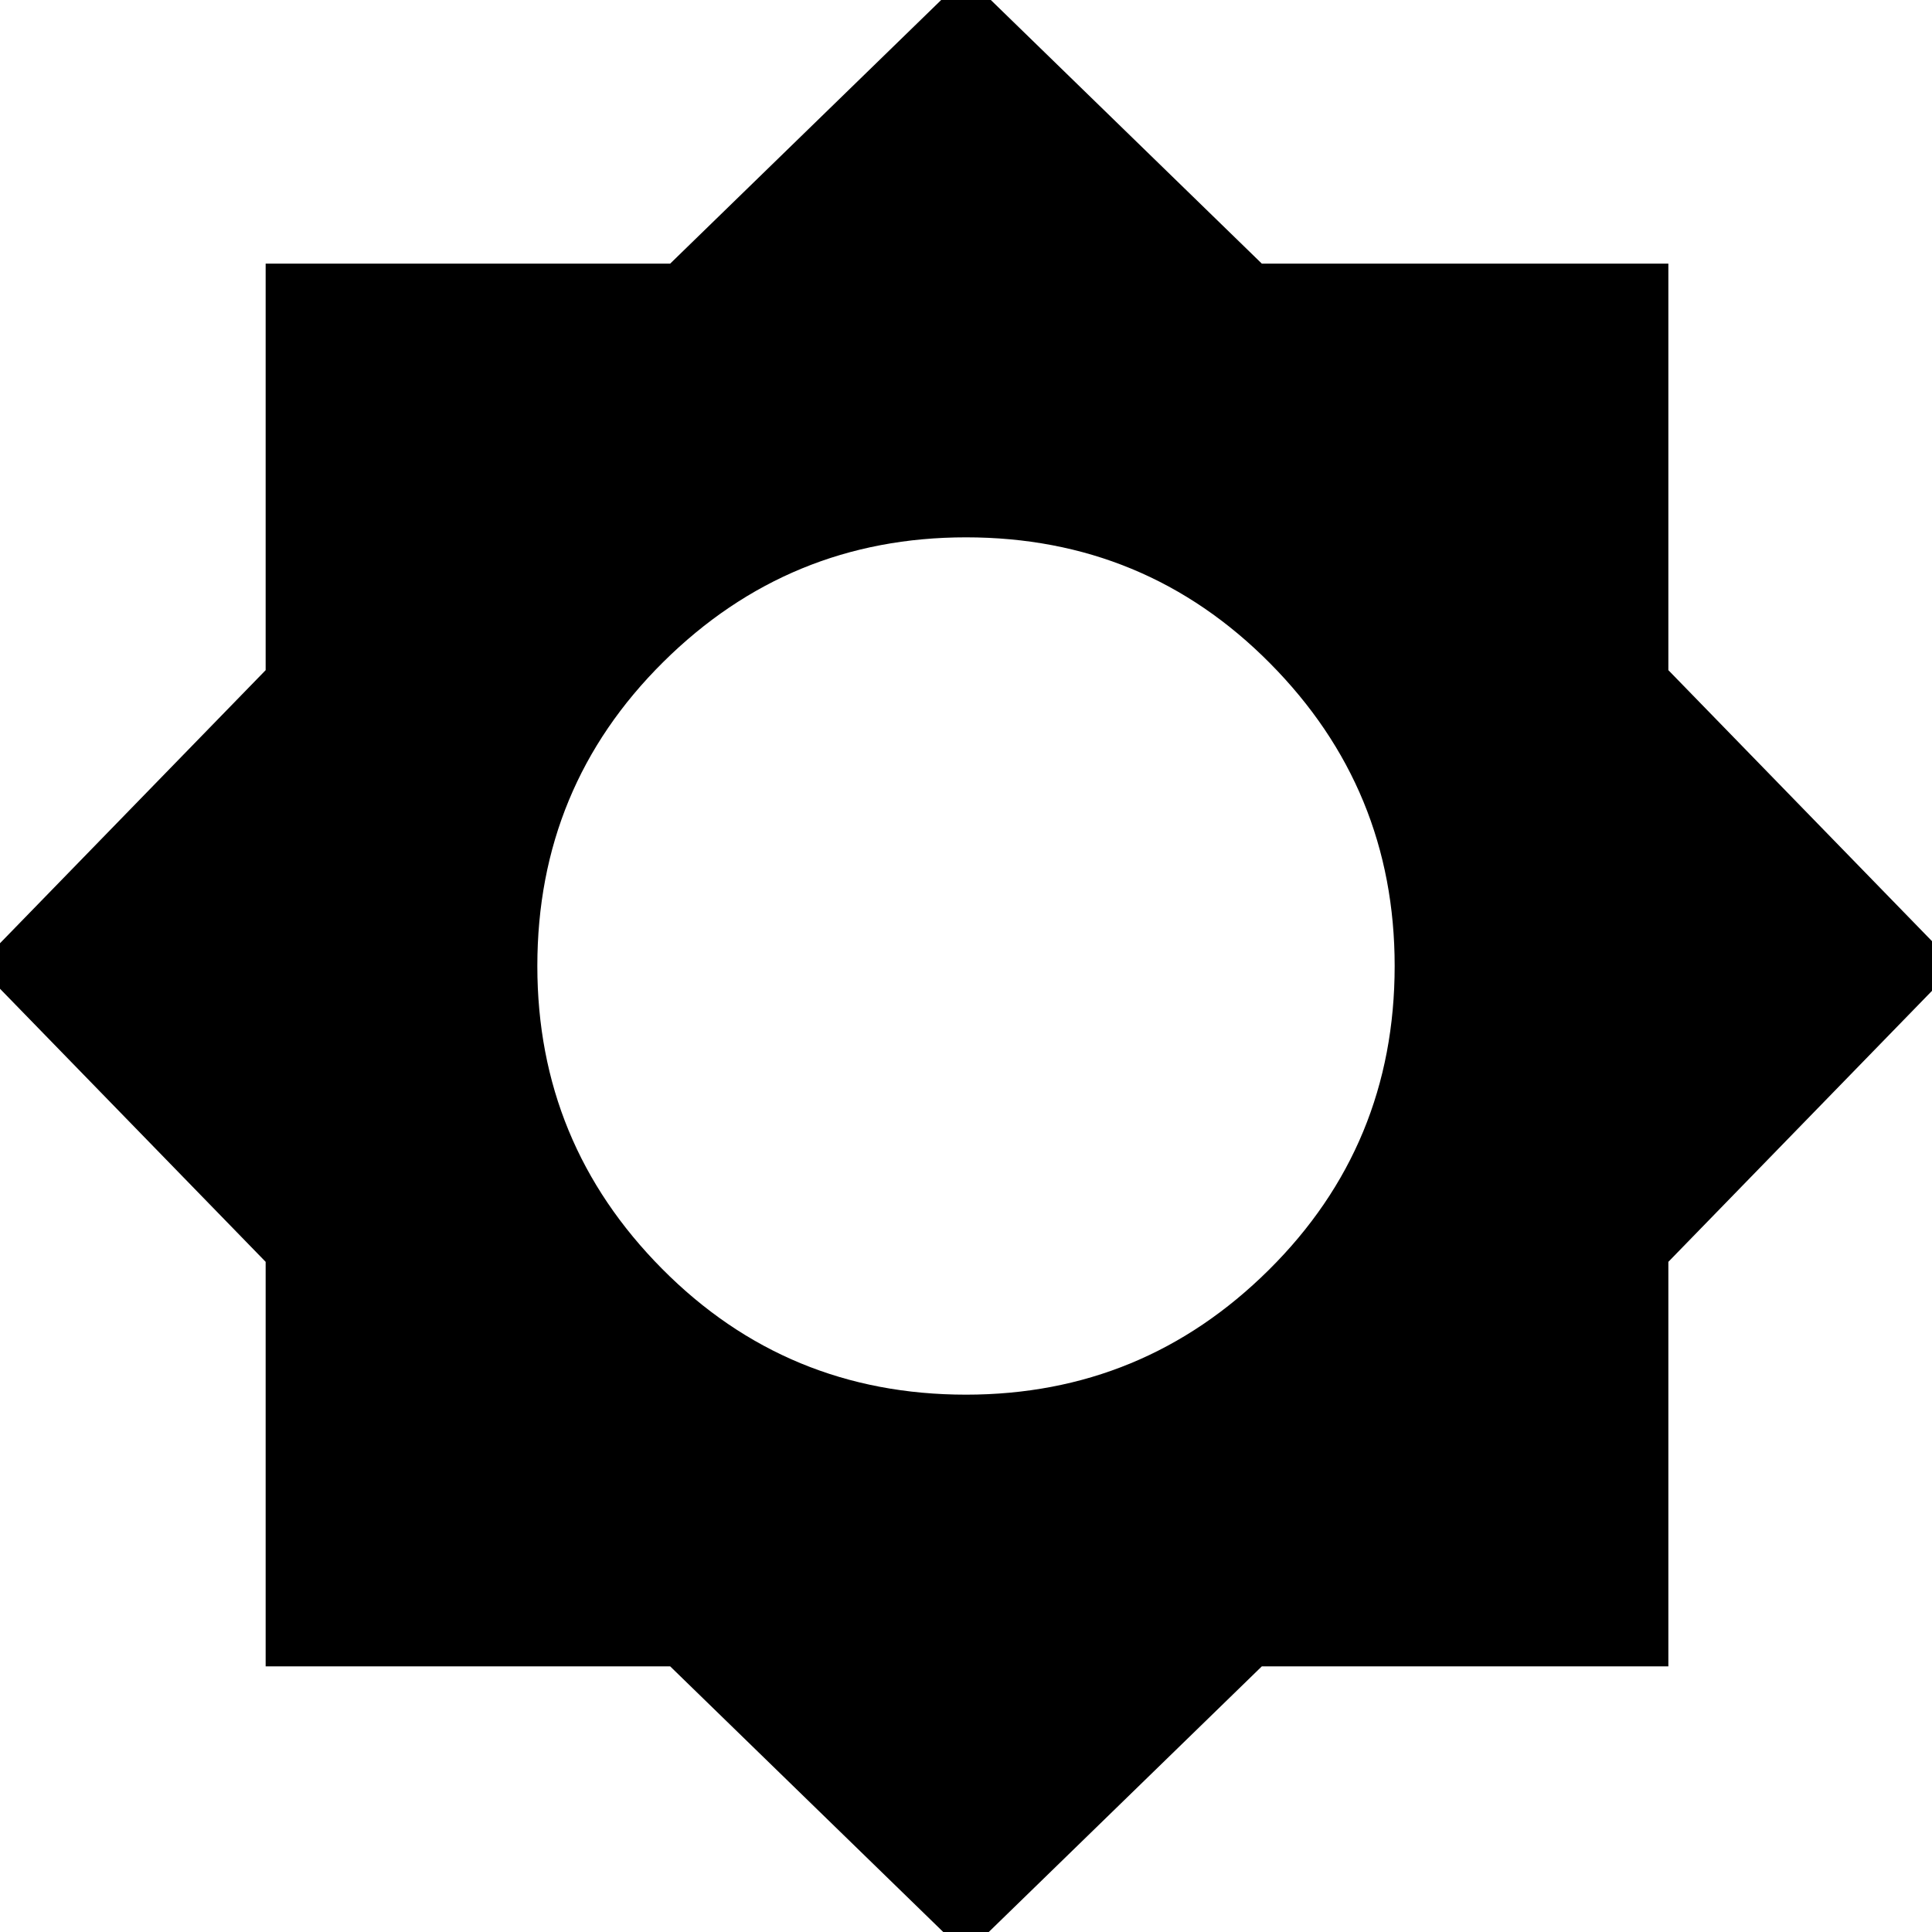 <svg xmlns="http://www.w3.org/2000/svg" height="24" width="24"><path d="M12 24.275 8.325 20.7H3.3V15.675L-0.275 12L3.3 8.325V3.275H8.325L12 -0.3L15.675 3.275H20.725V8.325L24.3 12L20.725 15.675V20.7H15.675ZM12 17.325Q14.2 17.325 15.762 15.775Q17.325 14.225 17.325 12Q17.325 9.8 15.775 8.238Q14.225 6.675 12 6.675Q9.8 6.675 8.238 8.225Q6.675 9.775 6.675 12Q6.675 14.2 8.225 15.762Q9.775 17.325 12 17.325Z"/></svg>
